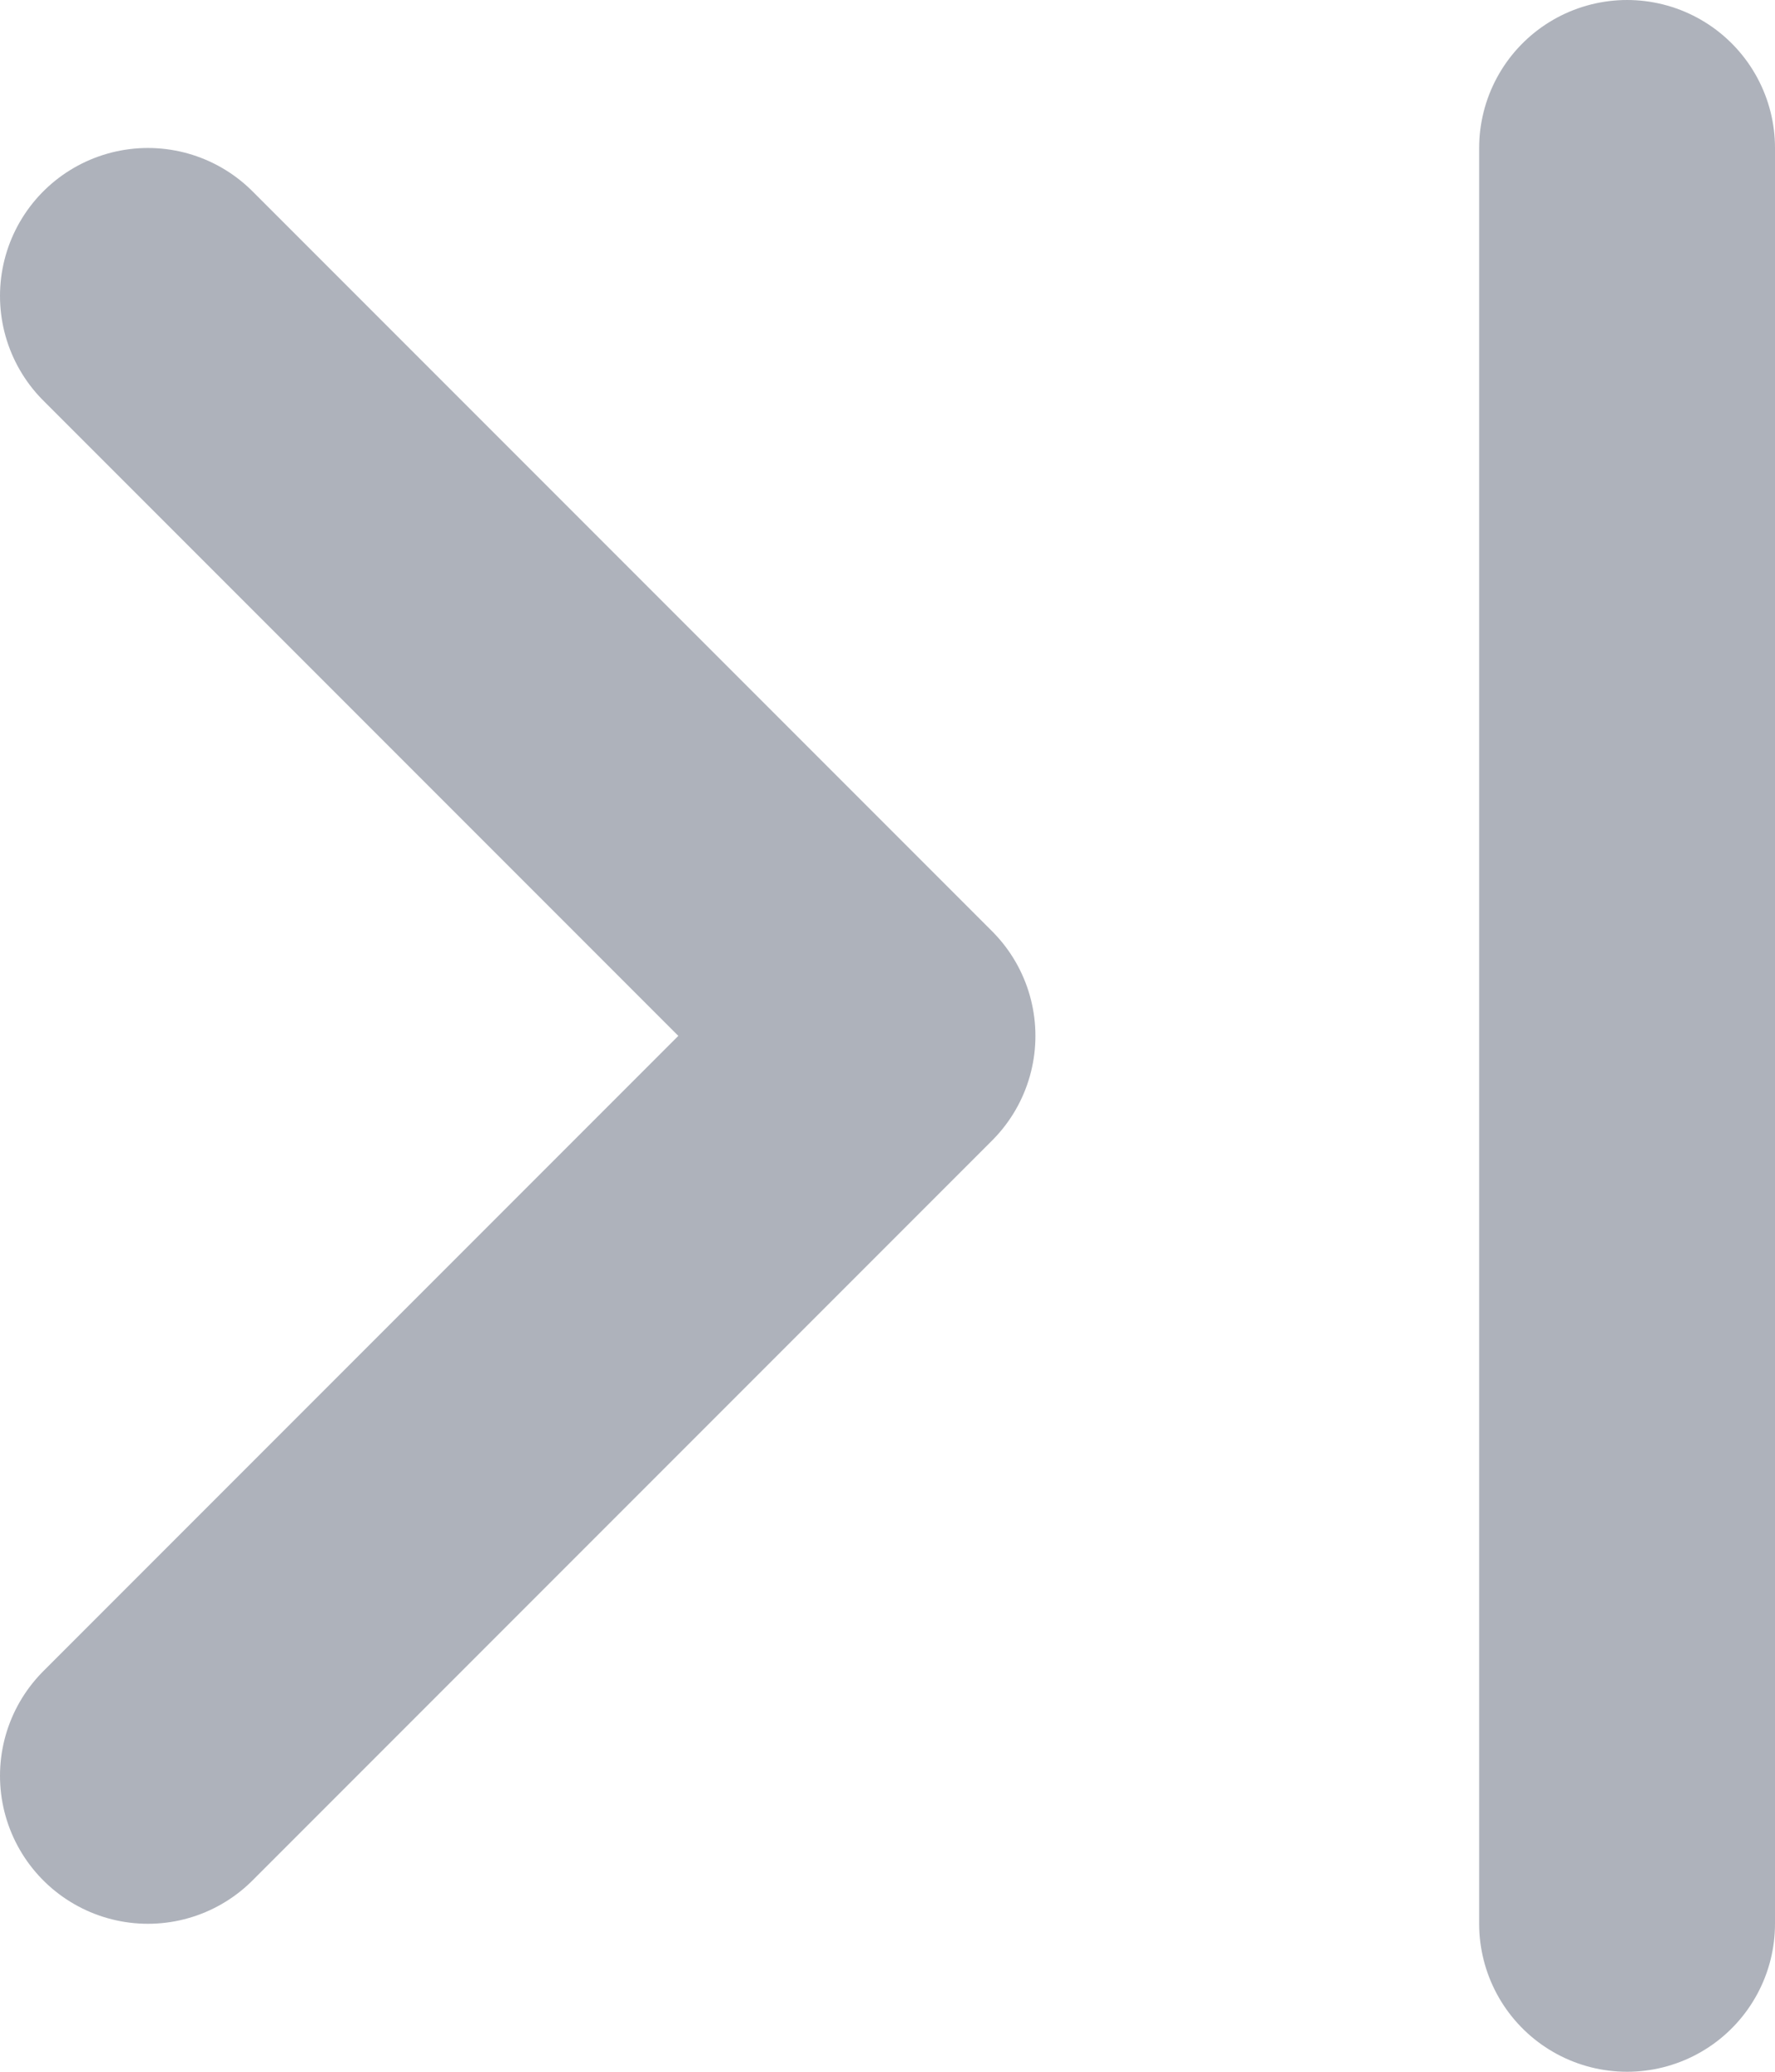 <svg xmlns="http://www.w3.org/2000/svg" width="12" height="14" viewBox="0 0 12 14"><defs><style>.a{fill:none;stroke:#aeb2bb;stroke-linecap:round;stroke-linejoin:round;stroke-width:2px;}</style></defs><title>icon-collapse-block-right</title><path class="a" d="M1,2,6,7,1,12m10,1V1"/></svg>